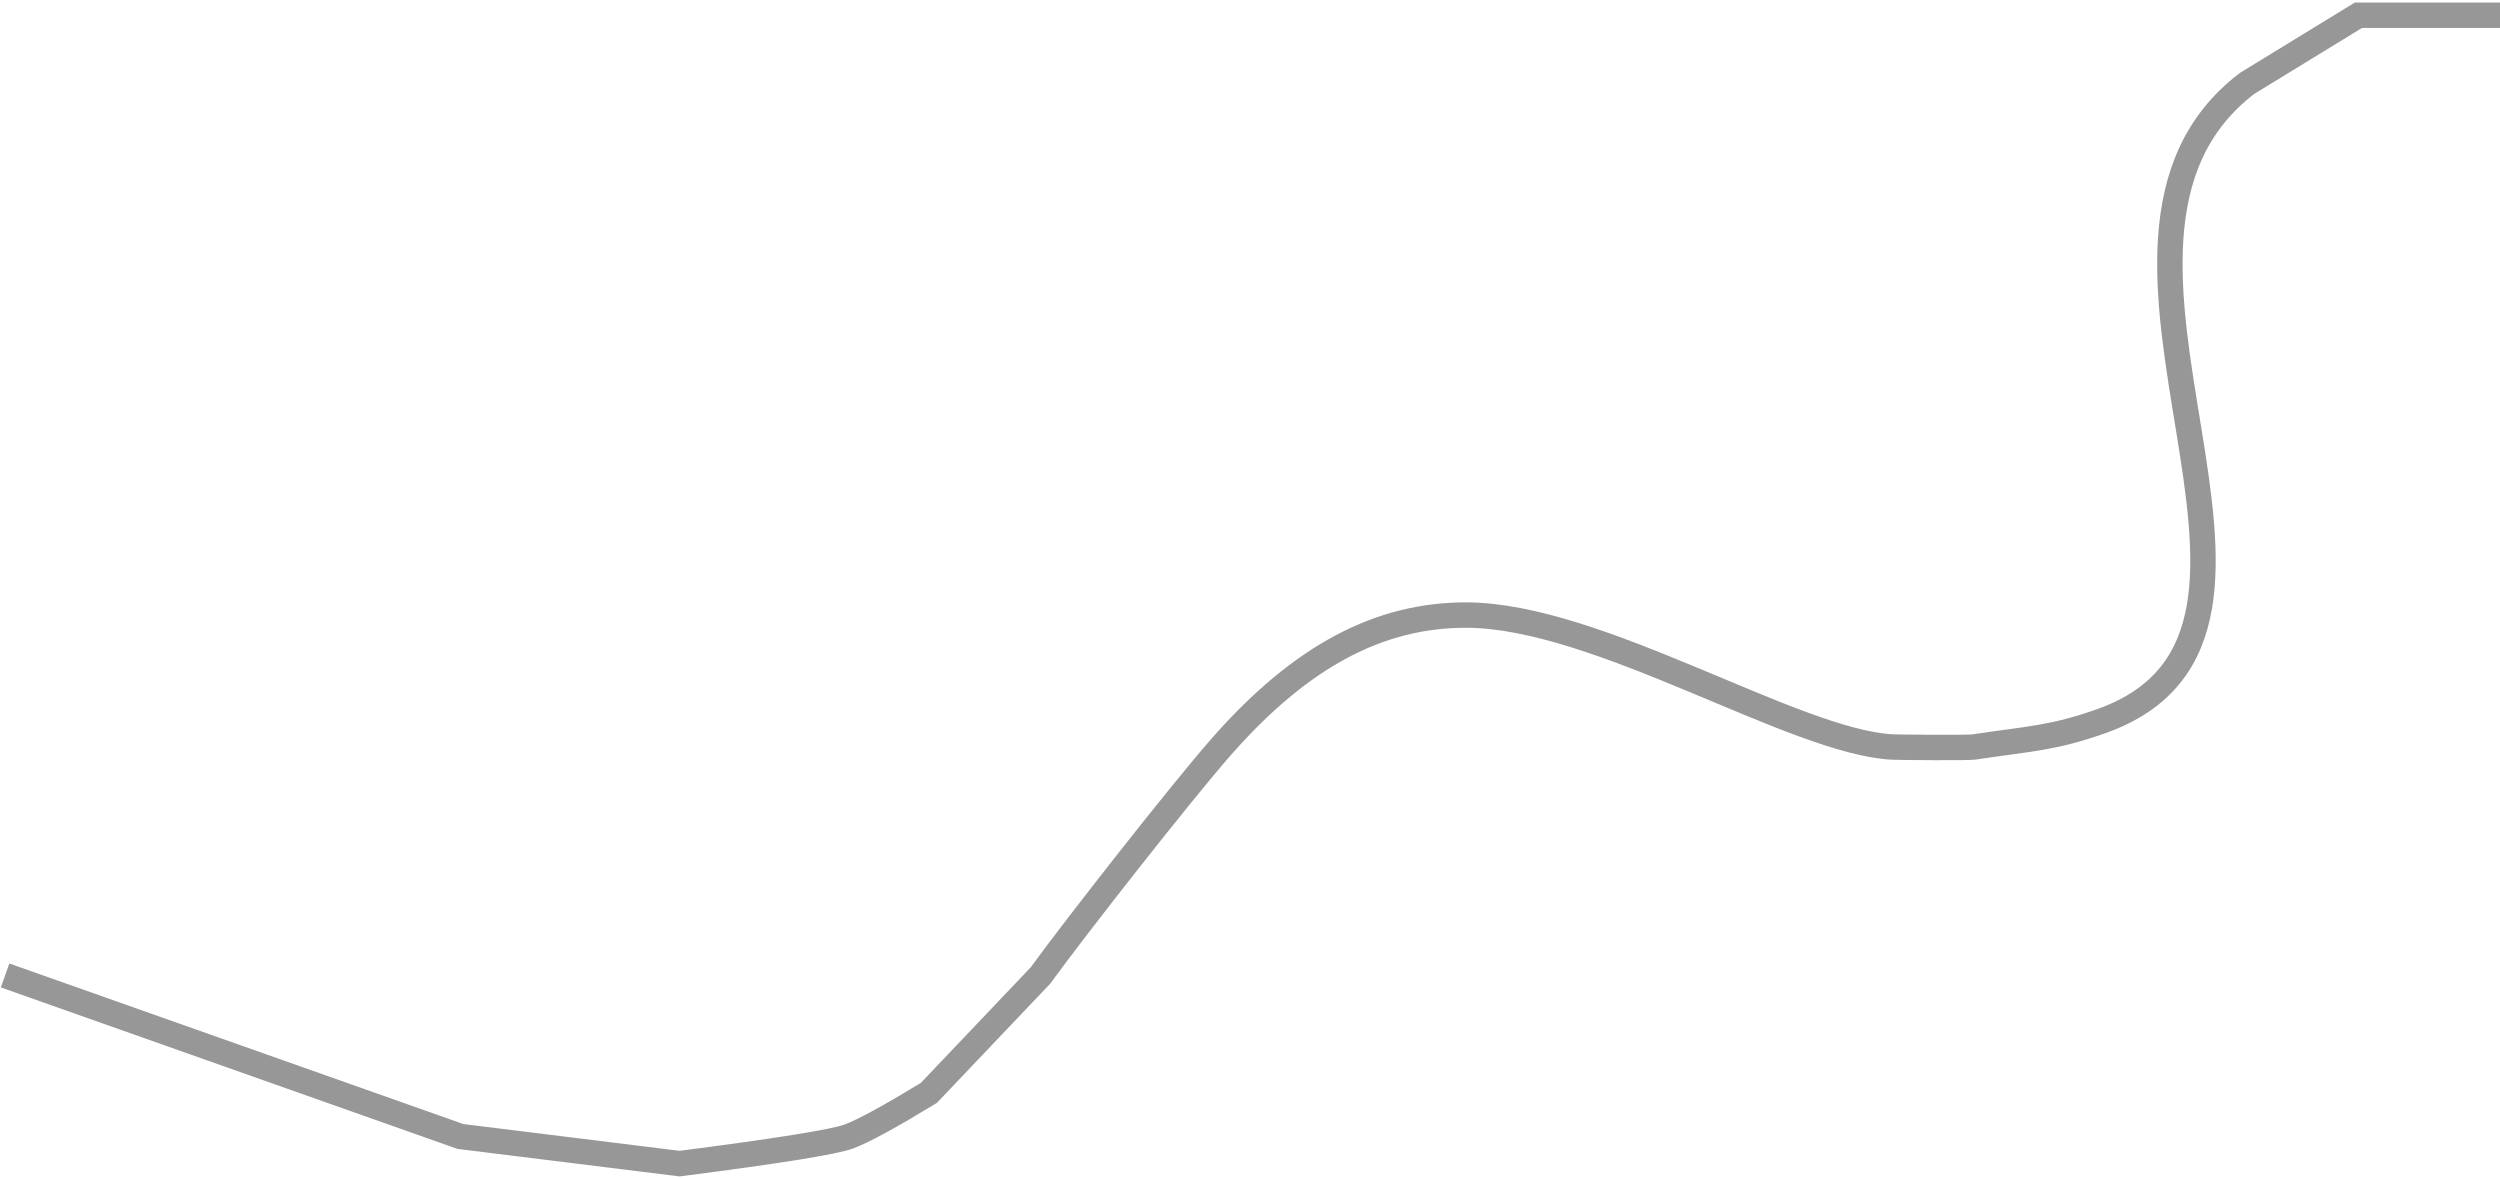 <?xml version="1.0" encoding="UTF-8"?>
<svg width="492px" height="232px" viewBox="0 0 492 232" version="1.1" xmlns="http://www.w3.org/2000/svg" xmlns:xlink="http://www.w3.org/1999/xlink">
    <!-- Generator: Sketch 48.2 (47327) - http://www.bohemiancoding.com/sketch -->
    <title>Path 5</title>
    <desc>Created with Sketch.</desc>
    <defs></defs>
    <g id="HMIP-Process" stroke="none" stroke-width="1" fill="none" fill-rule="evenodd" transform="translate(-324, -504)">
        <path d="M816,507 L788.135,507 L766.256,520.394 C724.907,551.863 786.431,628.575 737.559,645.914 C727.969,649.316 723.48,649.351 712.376,651.018 C711.269,651.184 697.812,651.078 696.537,651.018 C677.199,650.118 638.508,625.044 612.492,625.044 C595.653,625.044 580.19,632.897 564.299,651.018 C556.452,659.967 535.854,686.214 528.771,695.969 L506.788,719.093 C499.15,723.741 493.907,726.597 491.058,727.662 C488.21,728.727 477.109,730.506 457.757,733 L414.618,727.662 L325,695.969" id="Path-5" stroke="#979797" stroke-width="5"></path>
    </g>
</svg>